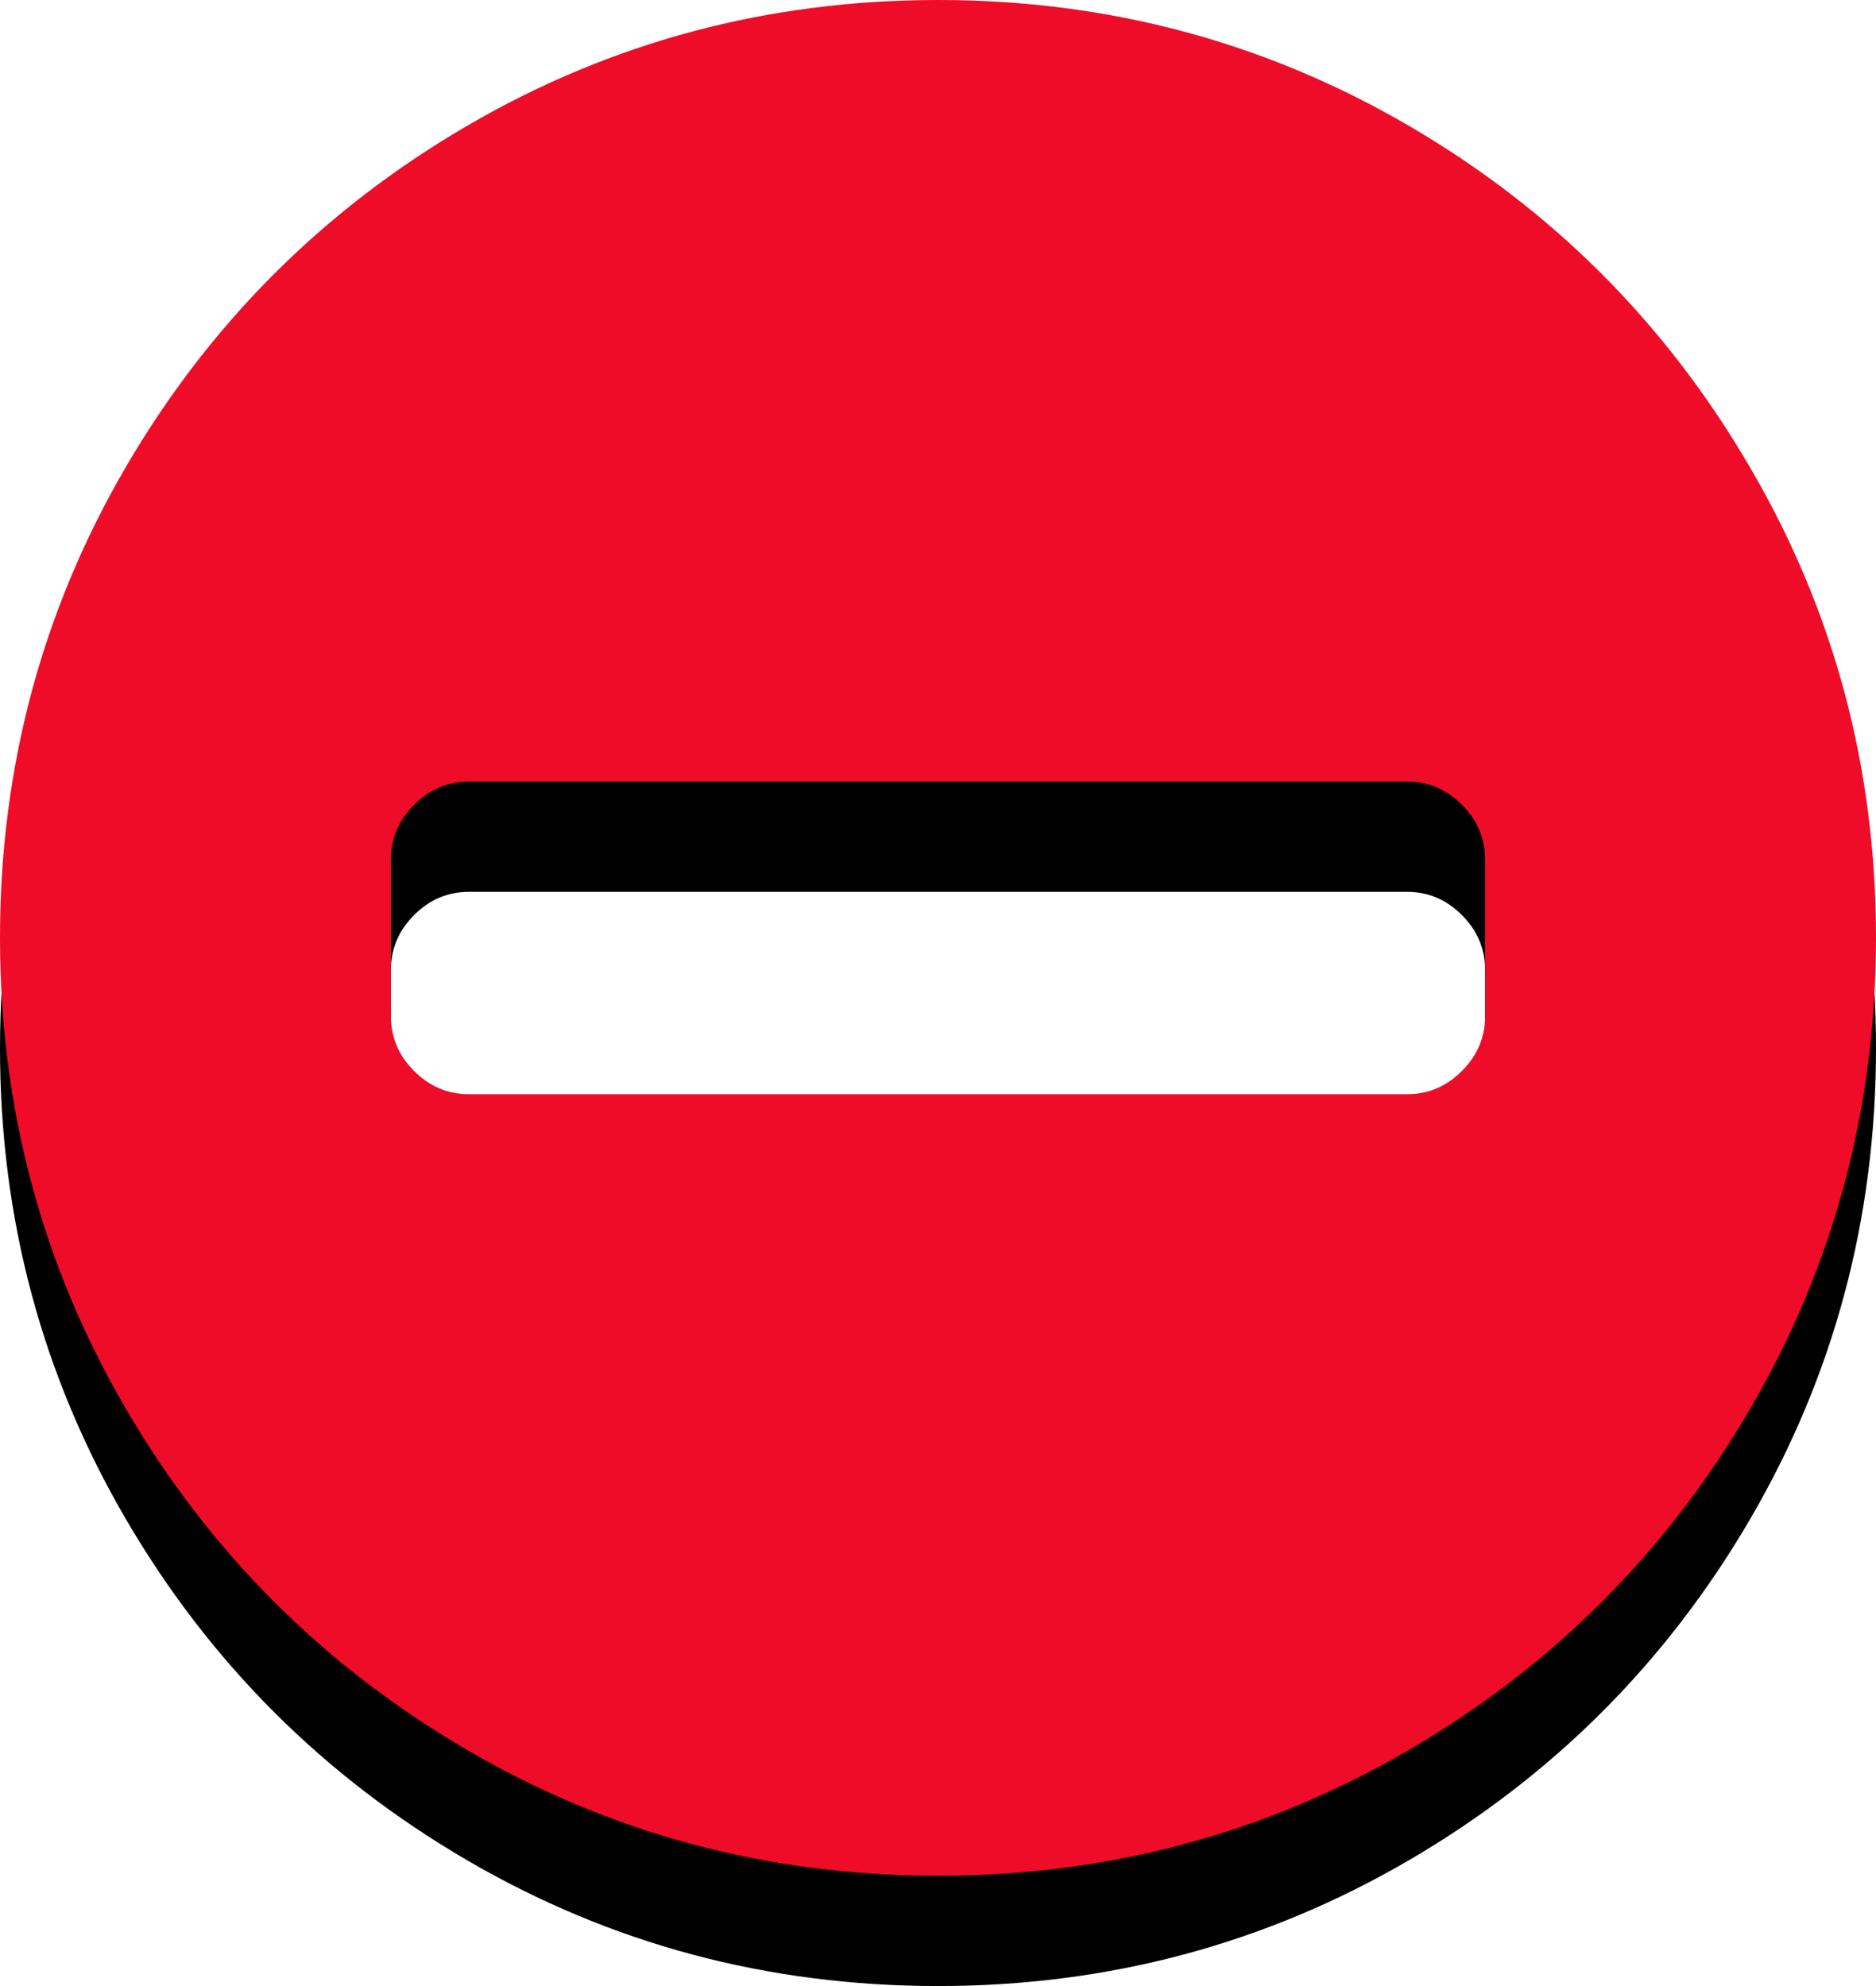 <?xml version="1.0" encoding="UTF-8"?>
<svg width="17px" height="18px" viewBox="0 0 17 18" version="1.1" xmlns="http://www.w3.org/2000/svg" xmlns:xlink="http://www.w3.org/1999/xlink">
    <!-- Generator: Sketch 48.2 (47327) - http://www.bohemiancoding.com/sketch -->
    <title>exports/icon-minus</title>
    <desc>Created with Sketch.</desc>
    <defs>
        <path d="M13.458,9.208 L13.458,7.792 C13.458,7.6 13.388,7.434 13.248,7.294 C13.108,7.153 12.942,7.083 12.75,7.083 L4.25,7.083 C4.058,7.083 3.892,7.153 3.752,7.294 C3.612,7.434 3.542,7.6 3.542,7.792 L3.542,9.208 C3.542,9.4 3.612,9.566 3.752,9.706 C3.892,9.847 4.058,9.917 4.25,9.917 L12.75,9.917 C12.942,9.917 13.108,9.847 13.248,9.706 C13.388,9.566 13.458,9.4 13.458,9.208 Z M15.86,4.239 C16.62,5.538 17,6.958 17,8.5 C17,10.042 16.62,11.464 15.86,12.767 C15.1,14.069 14.069,15.1 12.767,15.86 C11.464,16.62 10.042,17 8.5,17 C6.958,17 5.536,16.62 4.233,15.86 C2.931,15.1 1.9,14.069 1.14,12.767 C0.38,11.464 1.56319402e-12,10.042 1.56319402e-12,8.5 C1.56319402e-12,6.958 0.38,5.536 1.14,4.233 C1.9,2.931 2.931,1.9 4.233,1.14 C5.536,0.38 6.958,0 8.5,0 C10.042,0 11.464,0.38 12.767,1.14 C14.069,1.9 15.1,2.933 15.86,4.239 Z" id="path-1"></path>
        <filter x="-2.9%" y="-2.9%" width="105.9%" height="111.8%" filterUnits="objectBoundingBox" id="filter-2">
            <feOffset dx="0" dy="1" in="SourceAlpha" result="shadowOffsetOuter1"></feOffset>
            <feColorMatrix values="0 0 0 0 0   0 0 0 0 0   0 0 0 0 0  0 0 0 0.1 0" type="matrix" in="shadowOffsetOuter1"></feColorMatrix>
        </filter>
    </defs>
    <g id="exports/attributes-left" stroke="none" stroke-width="1" fill="none" fill-rule="evenodd" transform="translate(0, -58)">
        <g id="Group-4">
            <g id="exports/icon-minus" transform="translate(0, 58)">
                <g id="">
                    <use fill="black" fill-opacity="1" filter="url(#filter-2)" xlink:href="#path-1"></use>
                    <use fill="#EF0C28" fill-rule="evenodd" xlink:href="#path-1"></use>
                </g>
            </g>
        </g>
    </g>
</svg>